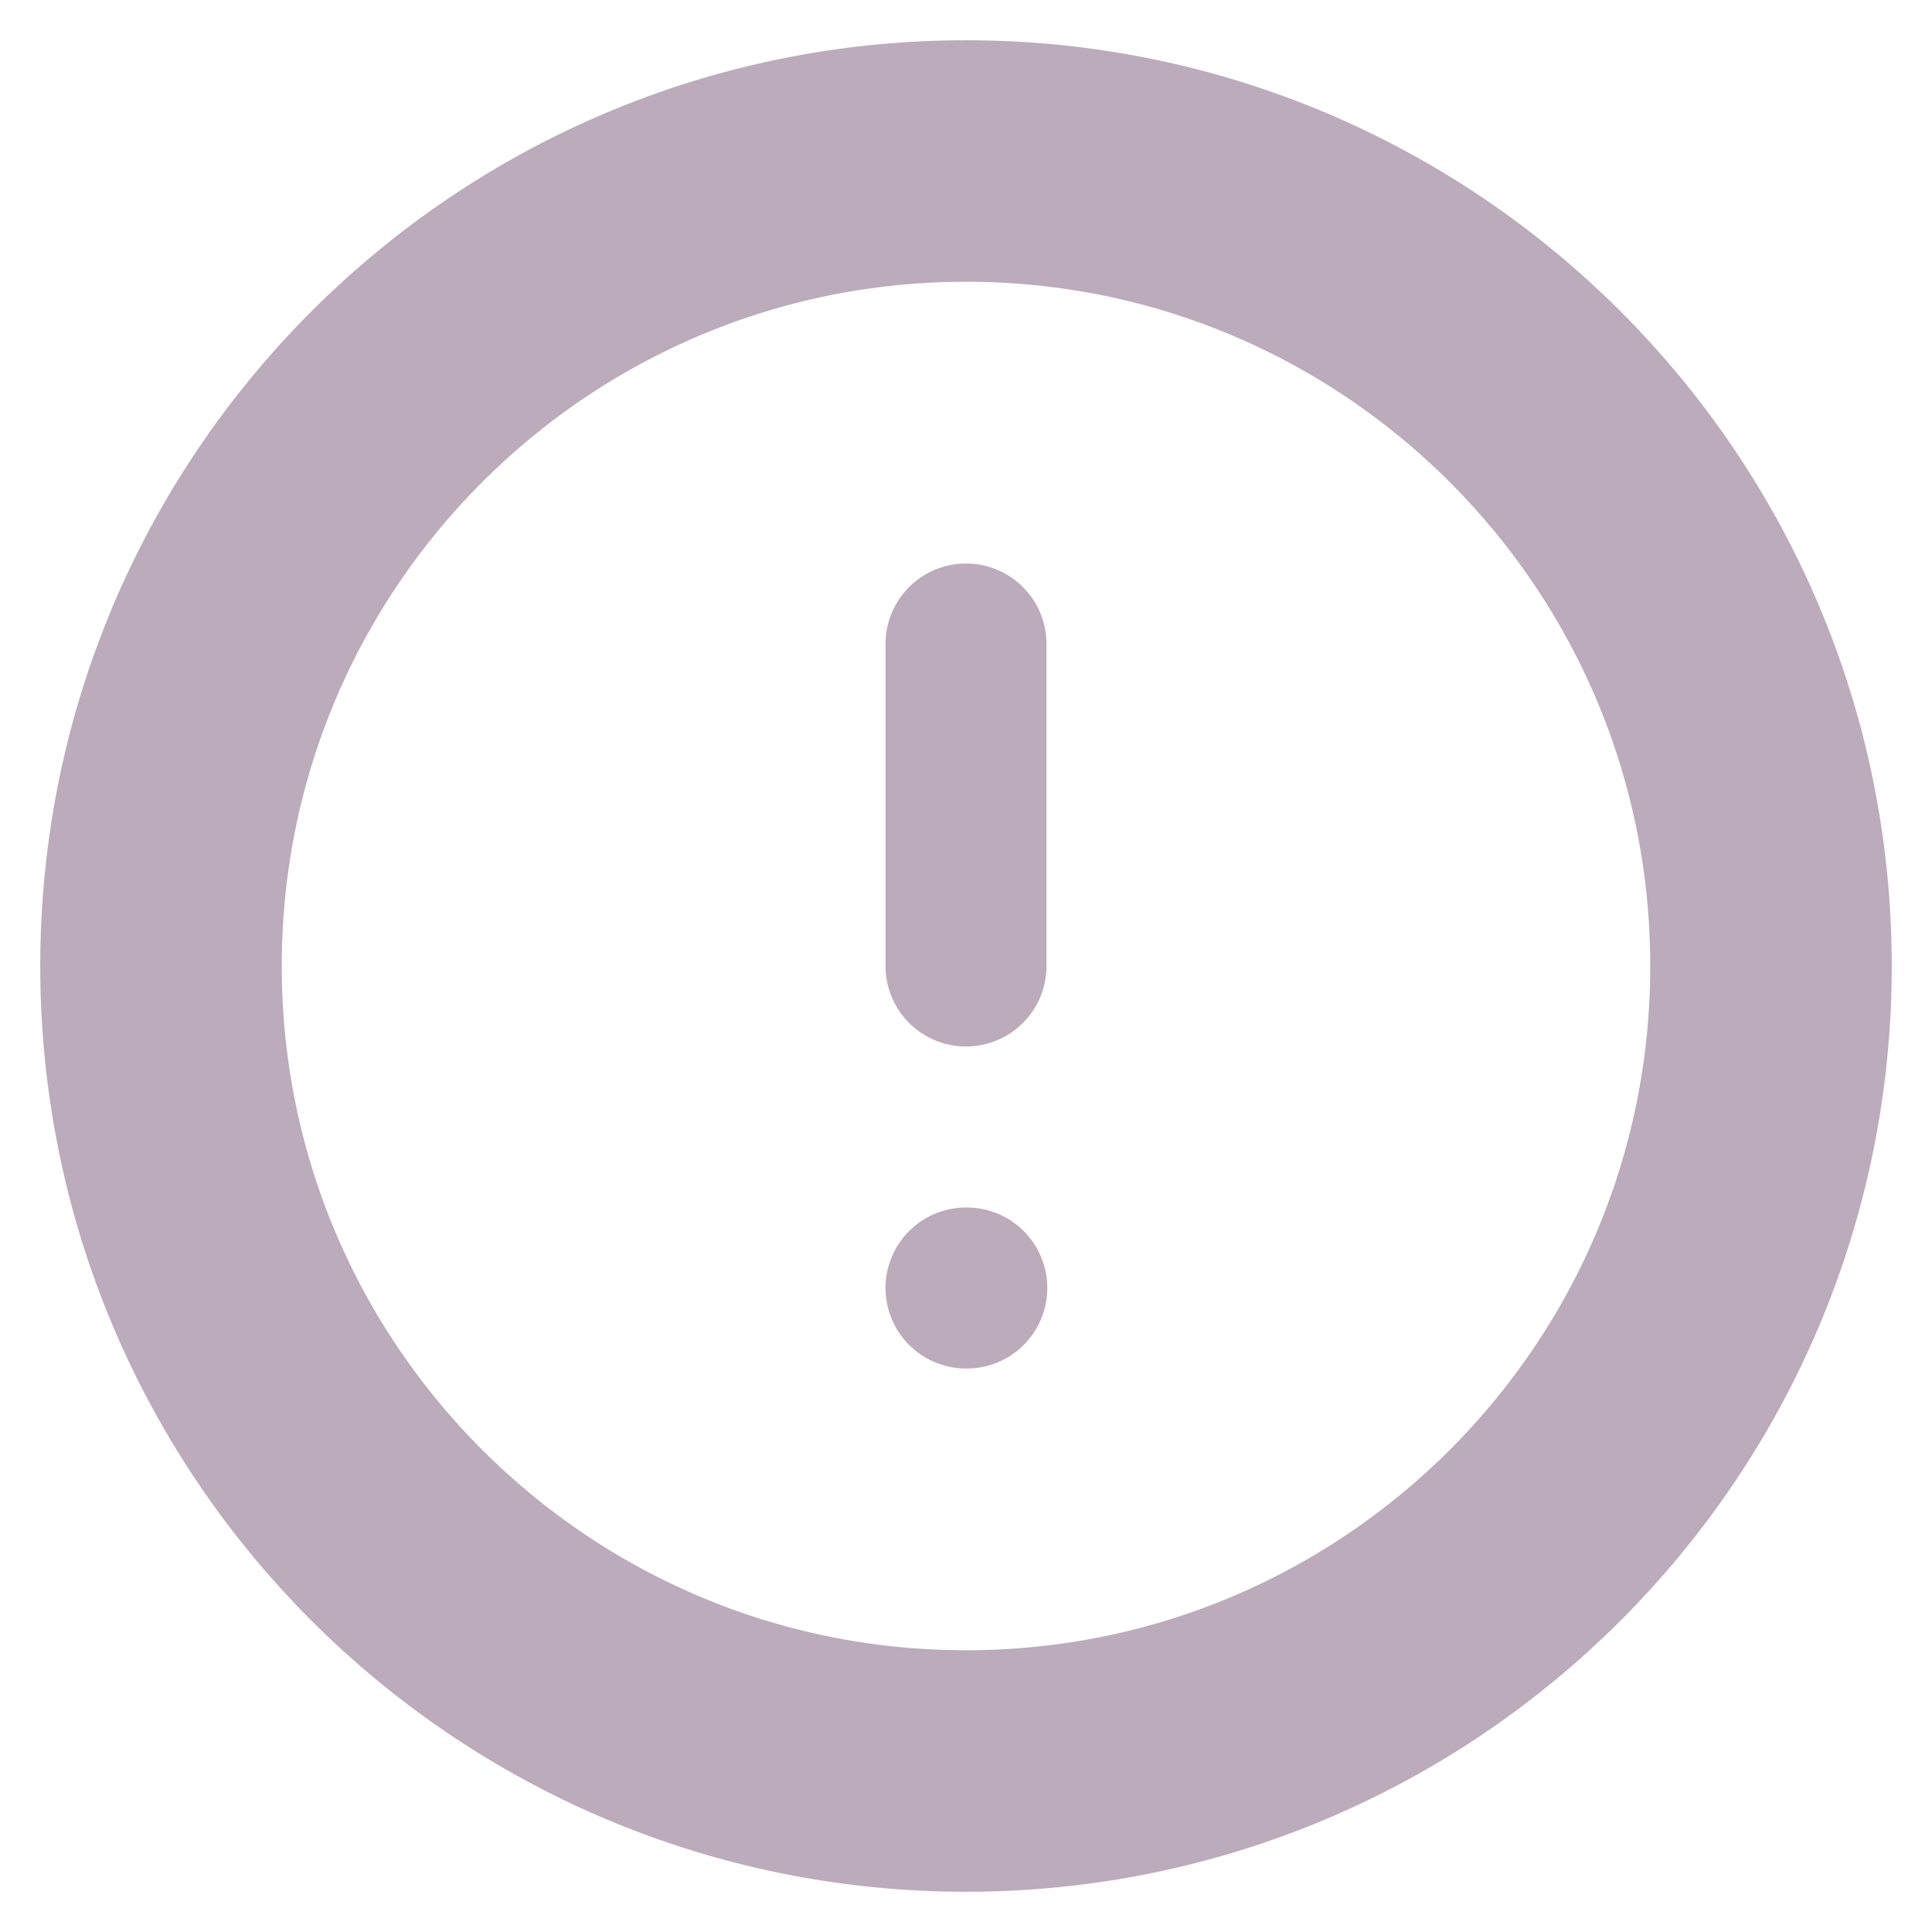 <svg width="24" height="24" viewBox="0 0 24 24" fill="none" xmlns="http://www.w3.org/2000/svg">
<g clip-path="url(#clip0_224_49326)">
<path d="M12 22C17.523 22 22 17.523 22 12C22 6.477 17.523 2 12 2C6.477 2 2 6.477 2 12C2 17.523 6.477 22 12 22Z" stroke="#582E54" stroke-opacity="0.4" stroke-width="3" stroke-linecap="round" stroke-linejoin="round"/>
<path d="M12 8V12" stroke="#582E54" stroke-opacity="0.4" stroke-width="2" stroke-linecap="round" stroke-linejoin="round"/>
<path d="M12 16H12.01" stroke="#582E54" stroke-opacity="0.4" stroke-width="2" stroke-linecap="round" stroke-linejoin="round"/>
</g>
<defs>
<clipPath id="clip0_224_49326">
<rect width="24" height="24" fill="white"/>
</clipPath>
</defs>
</svg>
